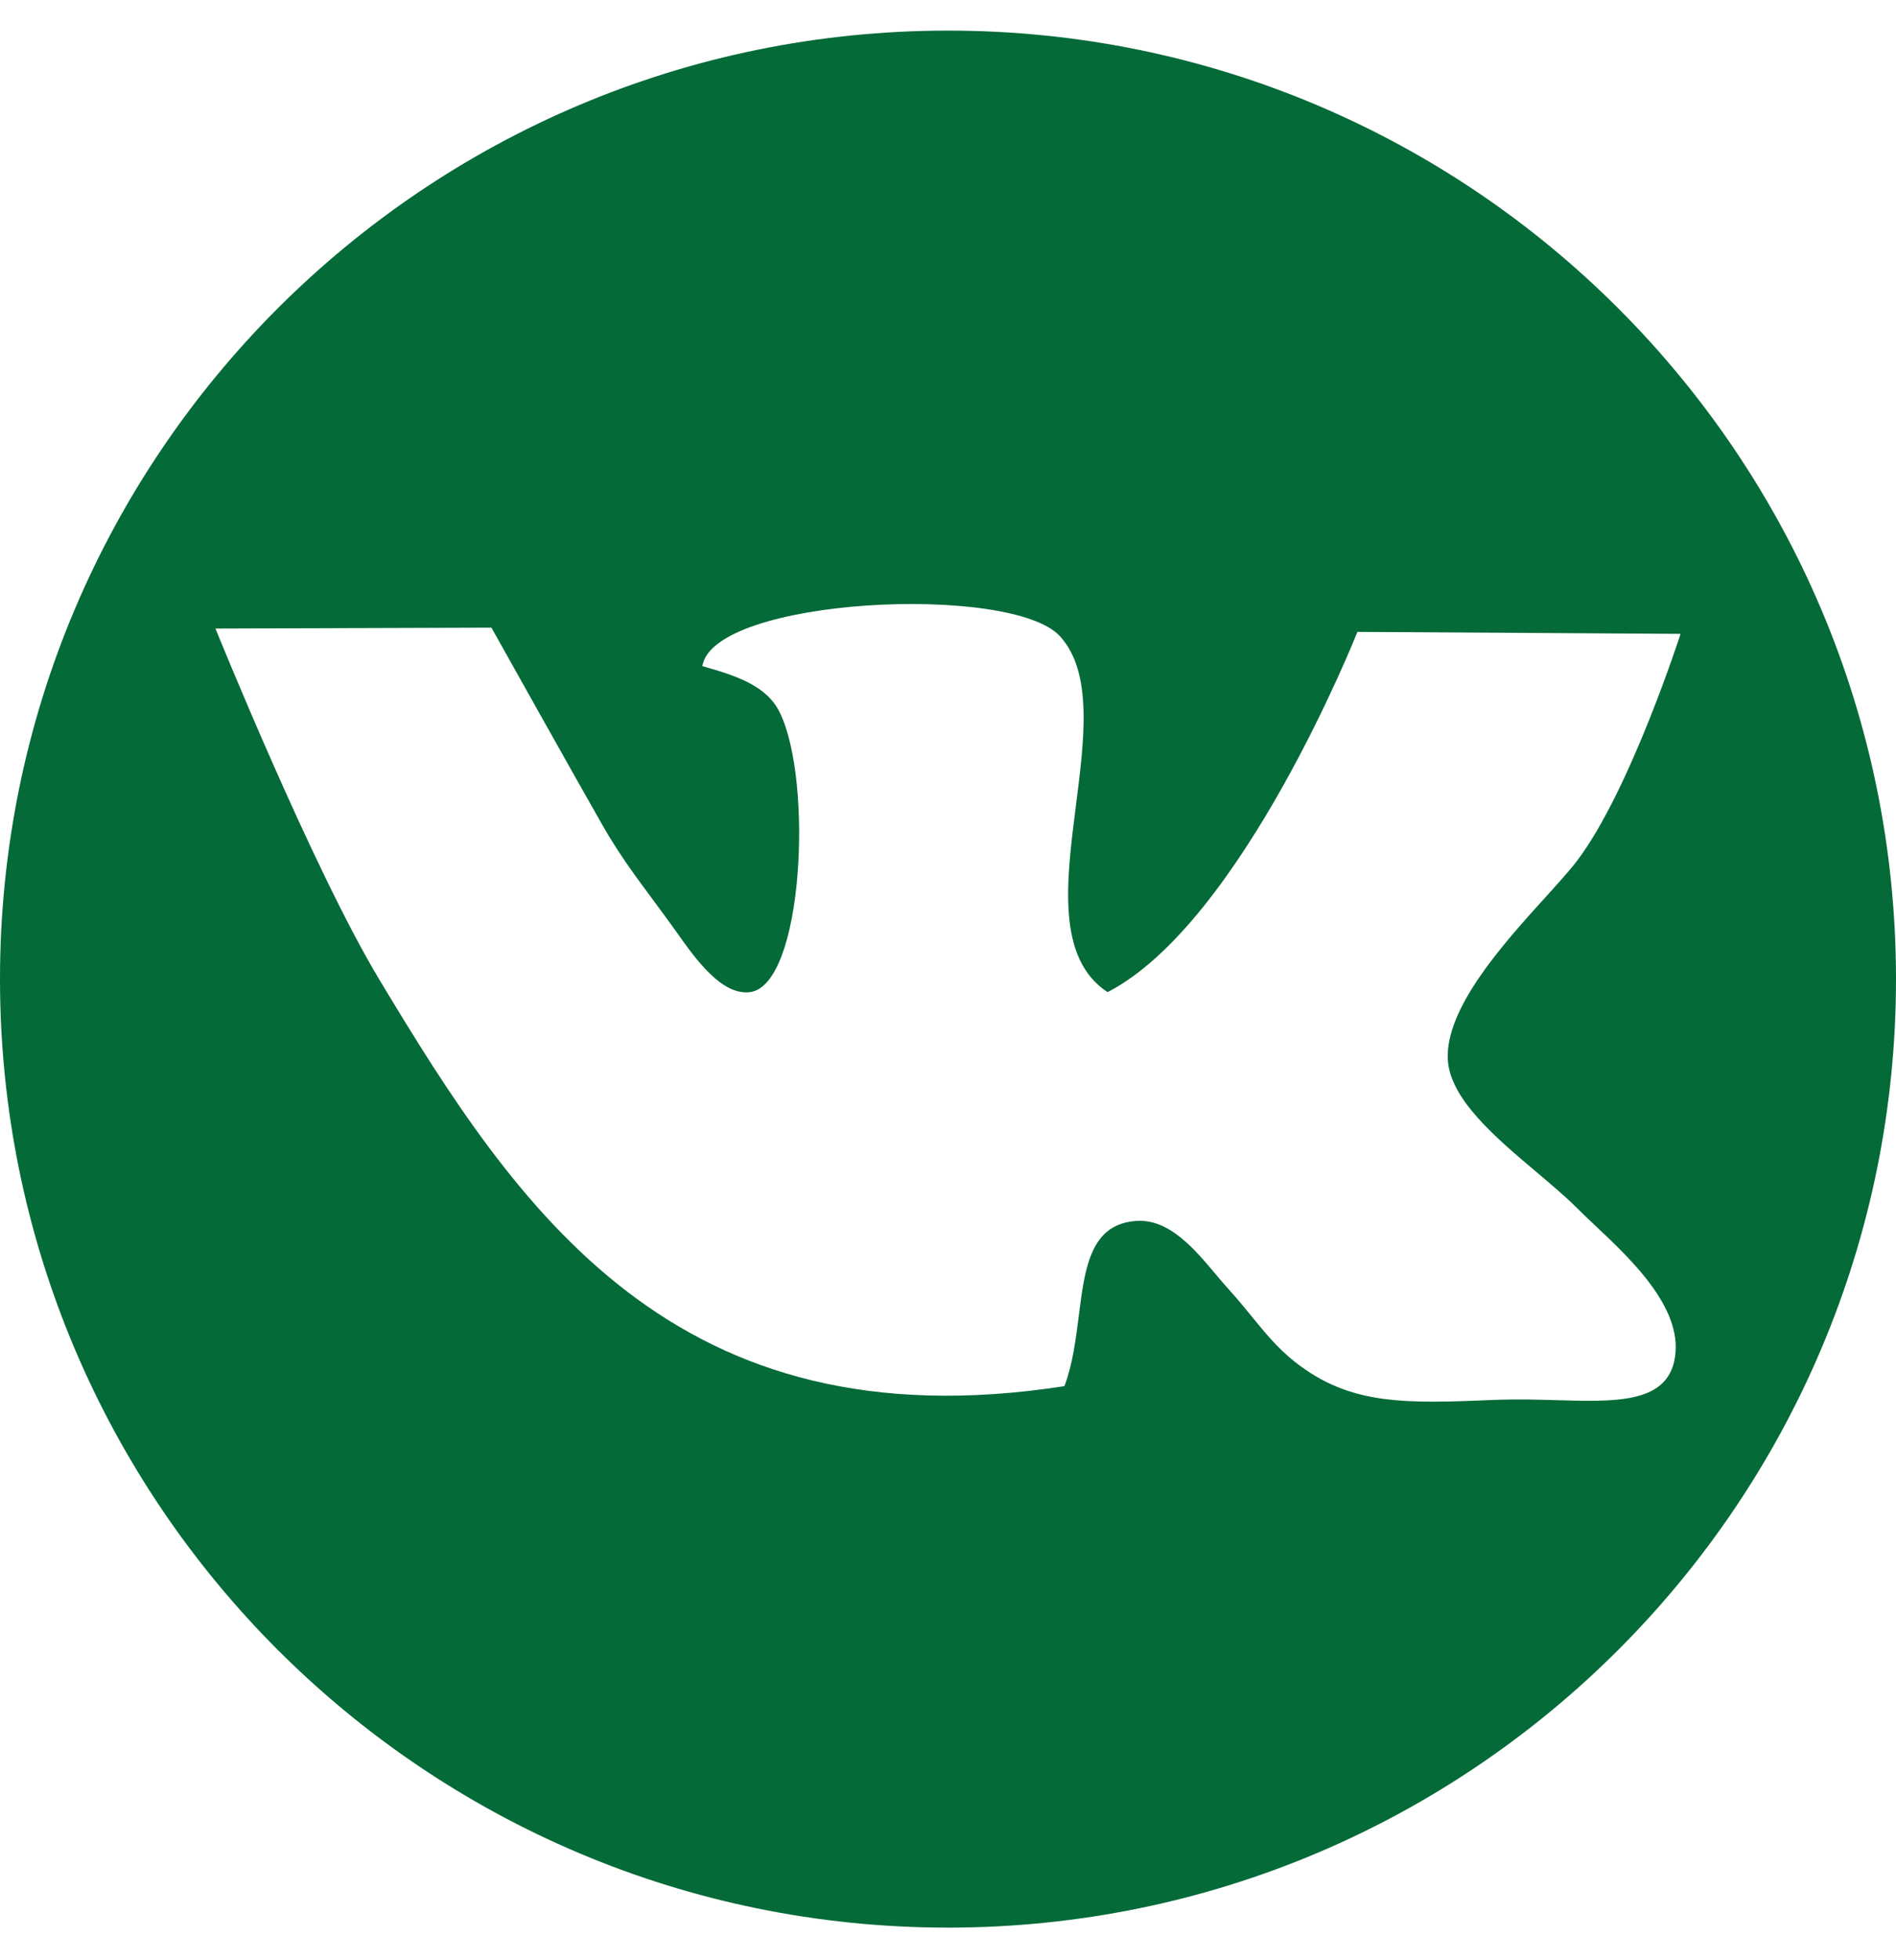 <svg width="30" height="31" viewBox="0 0 30 31" fill="none" xmlns="http://www.w3.org/2000/svg">
<path fill-rule="evenodd" clip-rule="evenodd" d="M15 0.484C6.716 0.484 0 7.2 0 15.484C0 23.768 6.716 30.484 15 30.484C23.284 30.484 30 23.768 30 15.484C30 7.2 23.284 0.484 15 0.484ZM25.234 19.375C25.132 19.279 25.037 19.189 24.956 19.108C24.775 18.927 24.548 18.735 24.312 18.536C23.664 17.989 22.946 17.382 22.909 16.763C22.86 15.946 23.797 14.913 24.459 14.183C24.662 13.959 24.839 13.764 24.953 13.613C25.791 12.51 26.591 10.024 26.591 10.024L21.478 9.993C21.478 9.993 19.657 14.591 17.525 15.69C16.716 15.16 16.87 13.945 17.024 12.741C17.159 11.684 17.292 10.636 16.774 10.064C16.011 9.221 11.288 9.448 11.113 10.534C11.631 10.682 12.132 10.835 12.341 11.273C12.866 12.355 12.712 15.583 11.866 15.69C11.415 15.746 10.998 15.155 10.699 14.732C10.653 14.667 10.609 14.606 10.569 14.552C10.496 14.451 10.423 14.353 10.351 14.256C10.07 13.878 9.799 13.513 9.548 13.076C9.177 12.43 7.776 9.926 7.776 9.926L3.409 9.94C3.409 9.94 4.94 13.726 6 15.488C8.188 19.127 10.667 22.877 16.842 21.921C16.972 21.58 17.021 21.188 17.069 20.812C17.166 20.042 17.254 19.344 18 19.307C18.509 19.285 18.906 19.759 19.232 20.147C19.302 20.231 19.369 20.31 19.433 20.38C19.57 20.53 19.688 20.675 19.802 20.814C20.017 21.078 20.215 21.32 20.486 21.535C21.365 22.229 22.23 22.198 23.691 22.137C24 22.125 24.31 22.134 24.607 22.142C25.541 22.17 26.337 22.194 26.489 21.535C26.674 20.729 25.829 19.935 25.234 19.375Z" fill="#046A38"/>
</svg>
